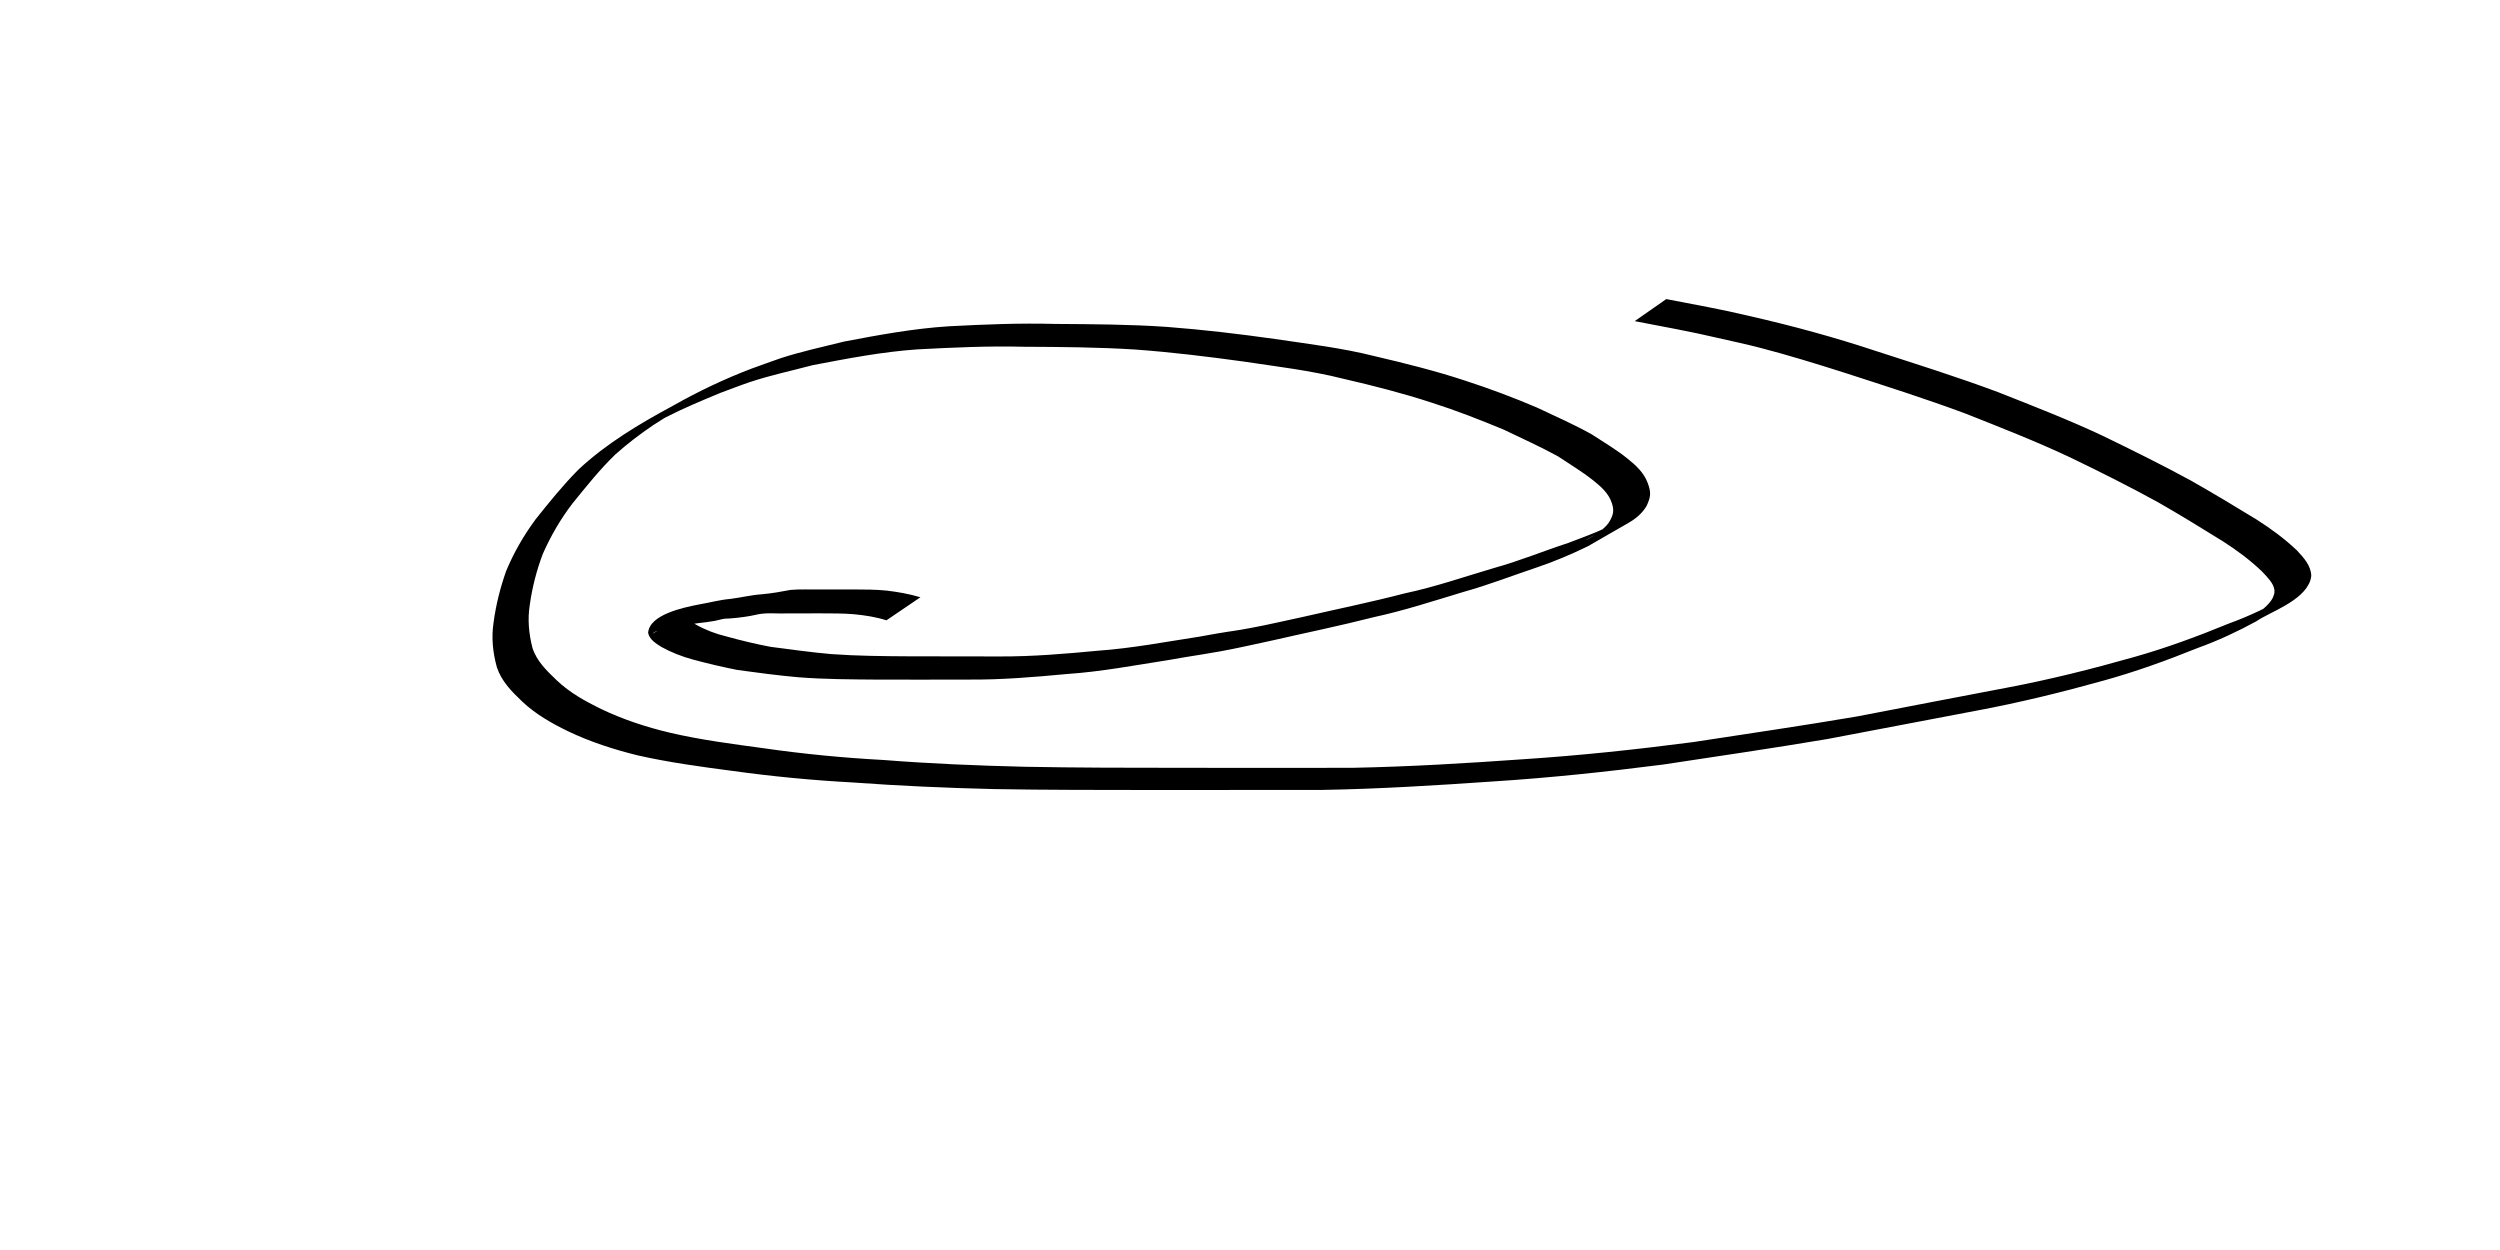 <?xml version="1.0" encoding="UTF-8" standalone="no"?>
<!-- Created with Inkscape (http://www.inkscape.org/) -->

<svg
   xmlns:dc="http://purl.org/dc/elements/1.1/"
   xmlns:cc="http://creativecommons.org/ns#"
   xmlns:rdf="http://www.w3.org/1999/02/22-rdf-syntax-ns#"
   xmlns:svg="http://www.w3.org/2000/svg"
   xmlns="http://www.w3.org/2000/svg"
   xmlns:sodipodi="http://sodipodi.sourceforge.net/DTD/sodipodi-0.dtd"
   xmlns:inkscape="http://www.inkscape.org/namespaces/inkscape"
   width="240mm"
   height="120mm"
   viewBox="0 0 240 120"
   version="1.1"
   id="svg8"
   inkscape:version="0.92.5 (2060ec1f9f, 2020-04-08)"
   sodipodi:docname="test.svg">
  <defs
     id="defs2" />
  <sodipodi:namedview
     id="base"
     pagecolor="#ffffff"
     bordercolor="#666666"
     borderopacity="1.0"
     inkscape:pageopacity="0.0"
     inkscape:pageshadow="2"
     inkscape:zoom="0.99437388"
     inkscape:cx="284.27627"
     inkscape:cy="182.72055"
     inkscape:document-units="mm"
     inkscape:current-layer="layer1"
     showgrid="false"
     showborder="true"
     width="200mm"
     showguides="true"
     inkscape:guide-bbox="true"
     inkscape:window-width="1848"
     inkscape:window-height="1023"
     inkscape:window-x="72"
     inkscape:window-y="27"
     inkscape:window-maximized="1">
    <inkscape:grid
       type="xygrid"
       id="grid815"
       units="mm"
       spacingx="10"
       spacingy="10"
       empspacing="4"
       dotted="false" />
  </sodipodi:namedview>
  <g
     inkscape:label="Layer 1"
     inkscape:groupmode="layer"
     id="layer1"
     transform="translate(0,-177)">
    <path
       id="path3711"
       d="m 85.088,236.548 c -1.026,-0.33 -2.095,-0.486 -3.164,-0.587 -1.04,-0.079 -2.083,-0.078 -3.125,-0.079 -1.053,0.003 -2.107,0.002 -3.16,0.004 -0.96,0.048 -1.939,-0.096 -2.885,0.091 -0.906,0.217 -1.827,0.331 -2.754,0.4 -0.149,0.007 -0.3,0.002 -0.448,0.021 -0.307,0.041 -0.603,0.144 -0.908,0.201 -0.55,0.103 -1.108,0.166 -1.664,0.228 -0.988,0.114 -1.95,0.387 -2.936,0.54 -0.381,0.115 -0.806,0.106 -1.166,0.292 -0.082,0.042 -0.301,0.214 -0.22,0.168 3.173,-1.787 4.131,-2.749 3.145,-1.774 -0.006,0.036 -0.027,0.073 -0.018,0.109 0.042,0.18 0.838,0.7 1.015,0.795 0.919,0.517 1.923,0.9 2.949,1.144 1.393,0.386 2.805,0.726 4.226,0.995 1.931,0.243 3.855,0.526 5.795,0.694 2.508,0.184 5.024,0.201 7.537,0.216 2.905,0.013 5.809,0.013 8.714,0.013 3.134,0.011 6.262,-0.256 9.38,-0.551 3.282,-0.233 6.519,-0.857 9.768,-1.355 0.548,-0.098 1.095,-0.202 1.644,-0.294 1.936,-0.325 1.407,-0.192 3.34,-0.551 1.662,-0.308 3.305,-0.703 4.958,-1.052 3.251,-0.748 6.518,-1.413 9.746,-2.255 2.926,-0.618 5.747,-1.605 8.61,-2.446 2.409,-0.665 4.72,-1.625 7.094,-2.397 1.159,-0.453 2.346,-0.861 3.474,-1.389 0.483,-0.226 0.953,-0.479 1.433,-0.712 -5.383,2.976 -2.57,1.63 -1.533,0.713 0.303,-0.268 0.291,-0.282 0.533,-0.593 0.405,-0.695 0.521,-1.095 0.263,-1.861 -0.318,-0.949 -1.041,-1.563 -1.794,-2.167 -1.064,-0.848 -2.241,-1.547 -3.371,-2.303 -1.701,-0.931 -3.472,-1.729 -5.22,-2.568 -2.272,-0.942 -4.566,-1.841 -6.91,-2.586 -2.793,-0.915 -5.646,-1.639 -8.508,-2.3 -3.158,-0.797 -6.399,-1.169 -9.613,-1.655 -3.427,-0.472 -6.86,-0.889 -10.31,-1.142 -3.564,-0.226 -7.137,-0.251 -10.707,-0.267 -3.423,-0.089 -6.836,0.071 -10.253,0.252 -3.38,0.235 -6.707,0.88 -10.028,1.515 -2.019,0.538 -4.074,0.968 -6.057,1.633 -0.937,0.314 -1.854,0.683 -2.783,1.02 -1.759,0.729 -3.527,1.461 -5.223,2.332 -0.647,0.332 -1.699,0.947 -2.332,1.312 0.711,-0.41 1.399,-0.862 2.134,-1.229 0.37,-0.185 -0.695,0.45 -1.037,0.682 -1.29,0.873 -2.512,1.803 -3.671,2.844 -1.497,1.448 -2.795,3.089 -4.106,4.703 -1.143,1.49 -2.078,3.118 -2.837,4.832 -0.593,1.572 -1.01,3.192 -1.242,4.854 -0.231,1.406 -0.097,2.793 0.253,4.163 0.422,1.295 1.386,2.204 2.341,3.118 1.262,1.193 2.702,1.983 4.246,2.742 2.114,1.009 4.351,1.746 6.627,2.282 2.979,0.696 6.014,1.08 9.041,1.495 3.8,0.546 7.615,0.913 11.448,1.119 4.516,0.358 9.042,0.542 13.57,0.651 5.036,0.095 10.072,0.1 15.109,0.1 5.442,0.011 10.883,0.008 16.325,1.3e-4 5.493,-0.107 10.979,-0.438 16.458,-0.827 5.444,-0.357 10.873,-0.937 16.282,-1.645 5.252,-0.808 10.51,-1.572 15.748,-2.465 4.776,-0.931 9.556,-1.838 14.335,-2.753 4.123,-0.779 8.194,-1.798 12.228,-2.946 3.096,-0.873 6.115,-1.992 9.089,-3.213 1.97,-0.712 3.851,-1.62 5.67,-2.654 -5.268,3.026 -2.447,1.661 -1.63,0.478 0.221,-0.321 0.207,-0.354 0.33,-0.709 0.003,-0.122 0.027,-0.245 0.009,-0.365 -0.102,-0.676 -0.761,-1.278 -1.191,-1.751 -1.15,-1.101 -2.422,-2.042 -3.76,-2.899 -2.051,-1.273 -4.107,-2.535 -6.203,-3.735 -2.771,-1.526 -5.603,-2.94 -8.451,-4.315 -3.272,-1.541 -6.641,-2.856 -10,-4.19 -3.851,-1.434 -7.77,-2.678 -11.679,-3.943 -2.678,-0.852 -5.369,-1.682 -8.09,-2.39 -1.217,-0.317 -2.833,-0.67 -4.059,-0.946 -2.641,-0.625 -5.317,-1.093 -7.98,-1.614 0,0 3.033,-2.116 3.033,-2.116 v 0 c 2.666,0.517 5.342,0.989 7.982,1.626 4.105,0.932 8.168,2.039 12.164,3.365 3.92,1.271 7.856,2.502 11.715,3.947 3.375,1.335 6.763,2.645 10.048,4.192 2.857,1.388 5.709,2.792 8.496,4.316 2.113,1.198 4.192,2.451 6.264,3.718 1.373,0.873 2.68,1.833 3.864,2.953 0.652,0.705 1.352,1.439 1.386,2.453 -0.029,0.145 -0.042,0.295 -0.088,0.435 -0.674,2.024 -3.997,3.077 -5.176,3.923 -1.815,0.989 -3.685,1.861 -5.631,2.564 -2.966,1.194 -5.975,2.287 -9.059,3.137 -4.026,1.125 -8.089,2.119 -12.2,2.885 -4.77,0.903 -9.537,1.818 -14.307,2.723 -5.238,0.884 -10.495,1.648 -15.746,2.446 -5.411,0.694 -10.841,1.274 -16.287,1.622 -5.488,0.379 -10.983,0.723 -16.485,0.816 -5.446,-0.005 -10.892,-0.002 -16.337,0.008 -5.046,-0.007 -10.093,0.001 -15.138,-0.089 -4.54,-0.107 -9.077,-0.307 -13.607,-0.638 -3.854,-0.208 -7.69,-0.578 -11.514,-1.108 -3.051,-0.401 -6.105,-0.813 -9.109,-1.495 -2.301,-0.567 -4.568,-1.304 -6.709,-2.329 -1.563,-0.764 -3.067,-1.621 -4.345,-2.82 -1.006,-0.964 -1.996,-1.944 -2.444,-3.304 -0.39,-1.407 -0.54,-2.85 -0.316,-4.303 0.226,-1.696 0.641,-3.342 1.213,-4.955 0.732,-1.756 1.685,-3.405 2.815,-4.936 1.301,-1.638 2.627,-3.273 4.097,-4.763 2.68,-2.513 5.852,-4.399 9.073,-6.137 2.436,-1.379 4.961,-2.588 7.581,-3.581 0.36,-0.13 2.452,-0.889 2.793,-0.999 1.988,-0.644 4.038,-1.083 6.062,-1.59 3.327,-0.634 6.665,-1.253 10.051,-1.469 3.417,-0.182 6.832,-0.32 10.255,-0.227 3.576,0.024 7.155,0.039 10.724,0.287 3.458,0.265 6.903,0.671 10.337,1.157 3.228,0.48 6.479,0.862 9.648,1.667 2.873,0.673 5.743,1.387 8.547,2.31 2.36,0.763 4.688,1.633 6.969,2.609 1.773,0.84 3.578,1.624 5.287,2.589 1.15,0.755 2.345,1.451 3.416,2.317 0.806,0.649 1.563,1.343 1.932,2.34 0.331,0.918 0.301,1.297 -0.108,2.192 -0.414,0.708 -1.017,1.21 -1.724,1.622 -1.301,0.758 -2.61,1.503 -3.915,2.254 -1.593,0.773 -3.223,1.469 -4.903,2.033 -2.353,0.788 -4.668,1.694 -7.062,2.358 -2.85,0.858 -5.68,1.788 -8.594,2.417 -3.232,0.827 -6.5,1.494 -9.752,2.239 -1.654,0.353 -3.301,0.736 -4.965,1.039 -1.319,0.24 -2.022,0.334 -3.343,0.554 -0.548,0.091 -1.094,0.188 -1.642,0.283 -3.255,0.509 -6.501,1.123 -9.792,1.345 -3.128,0.293 -6.267,0.557 -9.411,0.53 -2.914,0.004 -5.827,0.013 -8.741,0.003 -2.527,-0.02 -5.057,-0.029 -7.578,-0.224 -1.959,-0.174 -3.908,-0.432 -5.856,-0.7 -1.43,-0.284 -2.854,-0.616 -4.261,-0.998 -1.054,-0.284 -2.087,-0.686 -3.042,-1.214 -0.516,-0.324 -1.16,-0.722 -1.275,-1.36 0.133,-1.737 3.309,-2.417 4.969,-2.734 0.979,-0.166 1.94,-0.436 2.932,-0.517 1.018,-0.131 2.017,-0.378 3.042,-0.448 0.922,-0.083 1.831,-0.241 2.739,-0.417 0.966,-0.086 1.939,-0.02 2.908,-0.04 1.054,-5.2e-4 2.108,-0.008 3.163,-0.003 1.05,0.007 2.103,0.005 3.149,0.111 1.094,0.129 2.181,0.323 3.238,0.639 0,0 -3.267,2.217 -3.267,2.217 z"
       inkscape:connector-curvature="0"
       style="stroke-width:0.265" />
  </g>
</svg>

